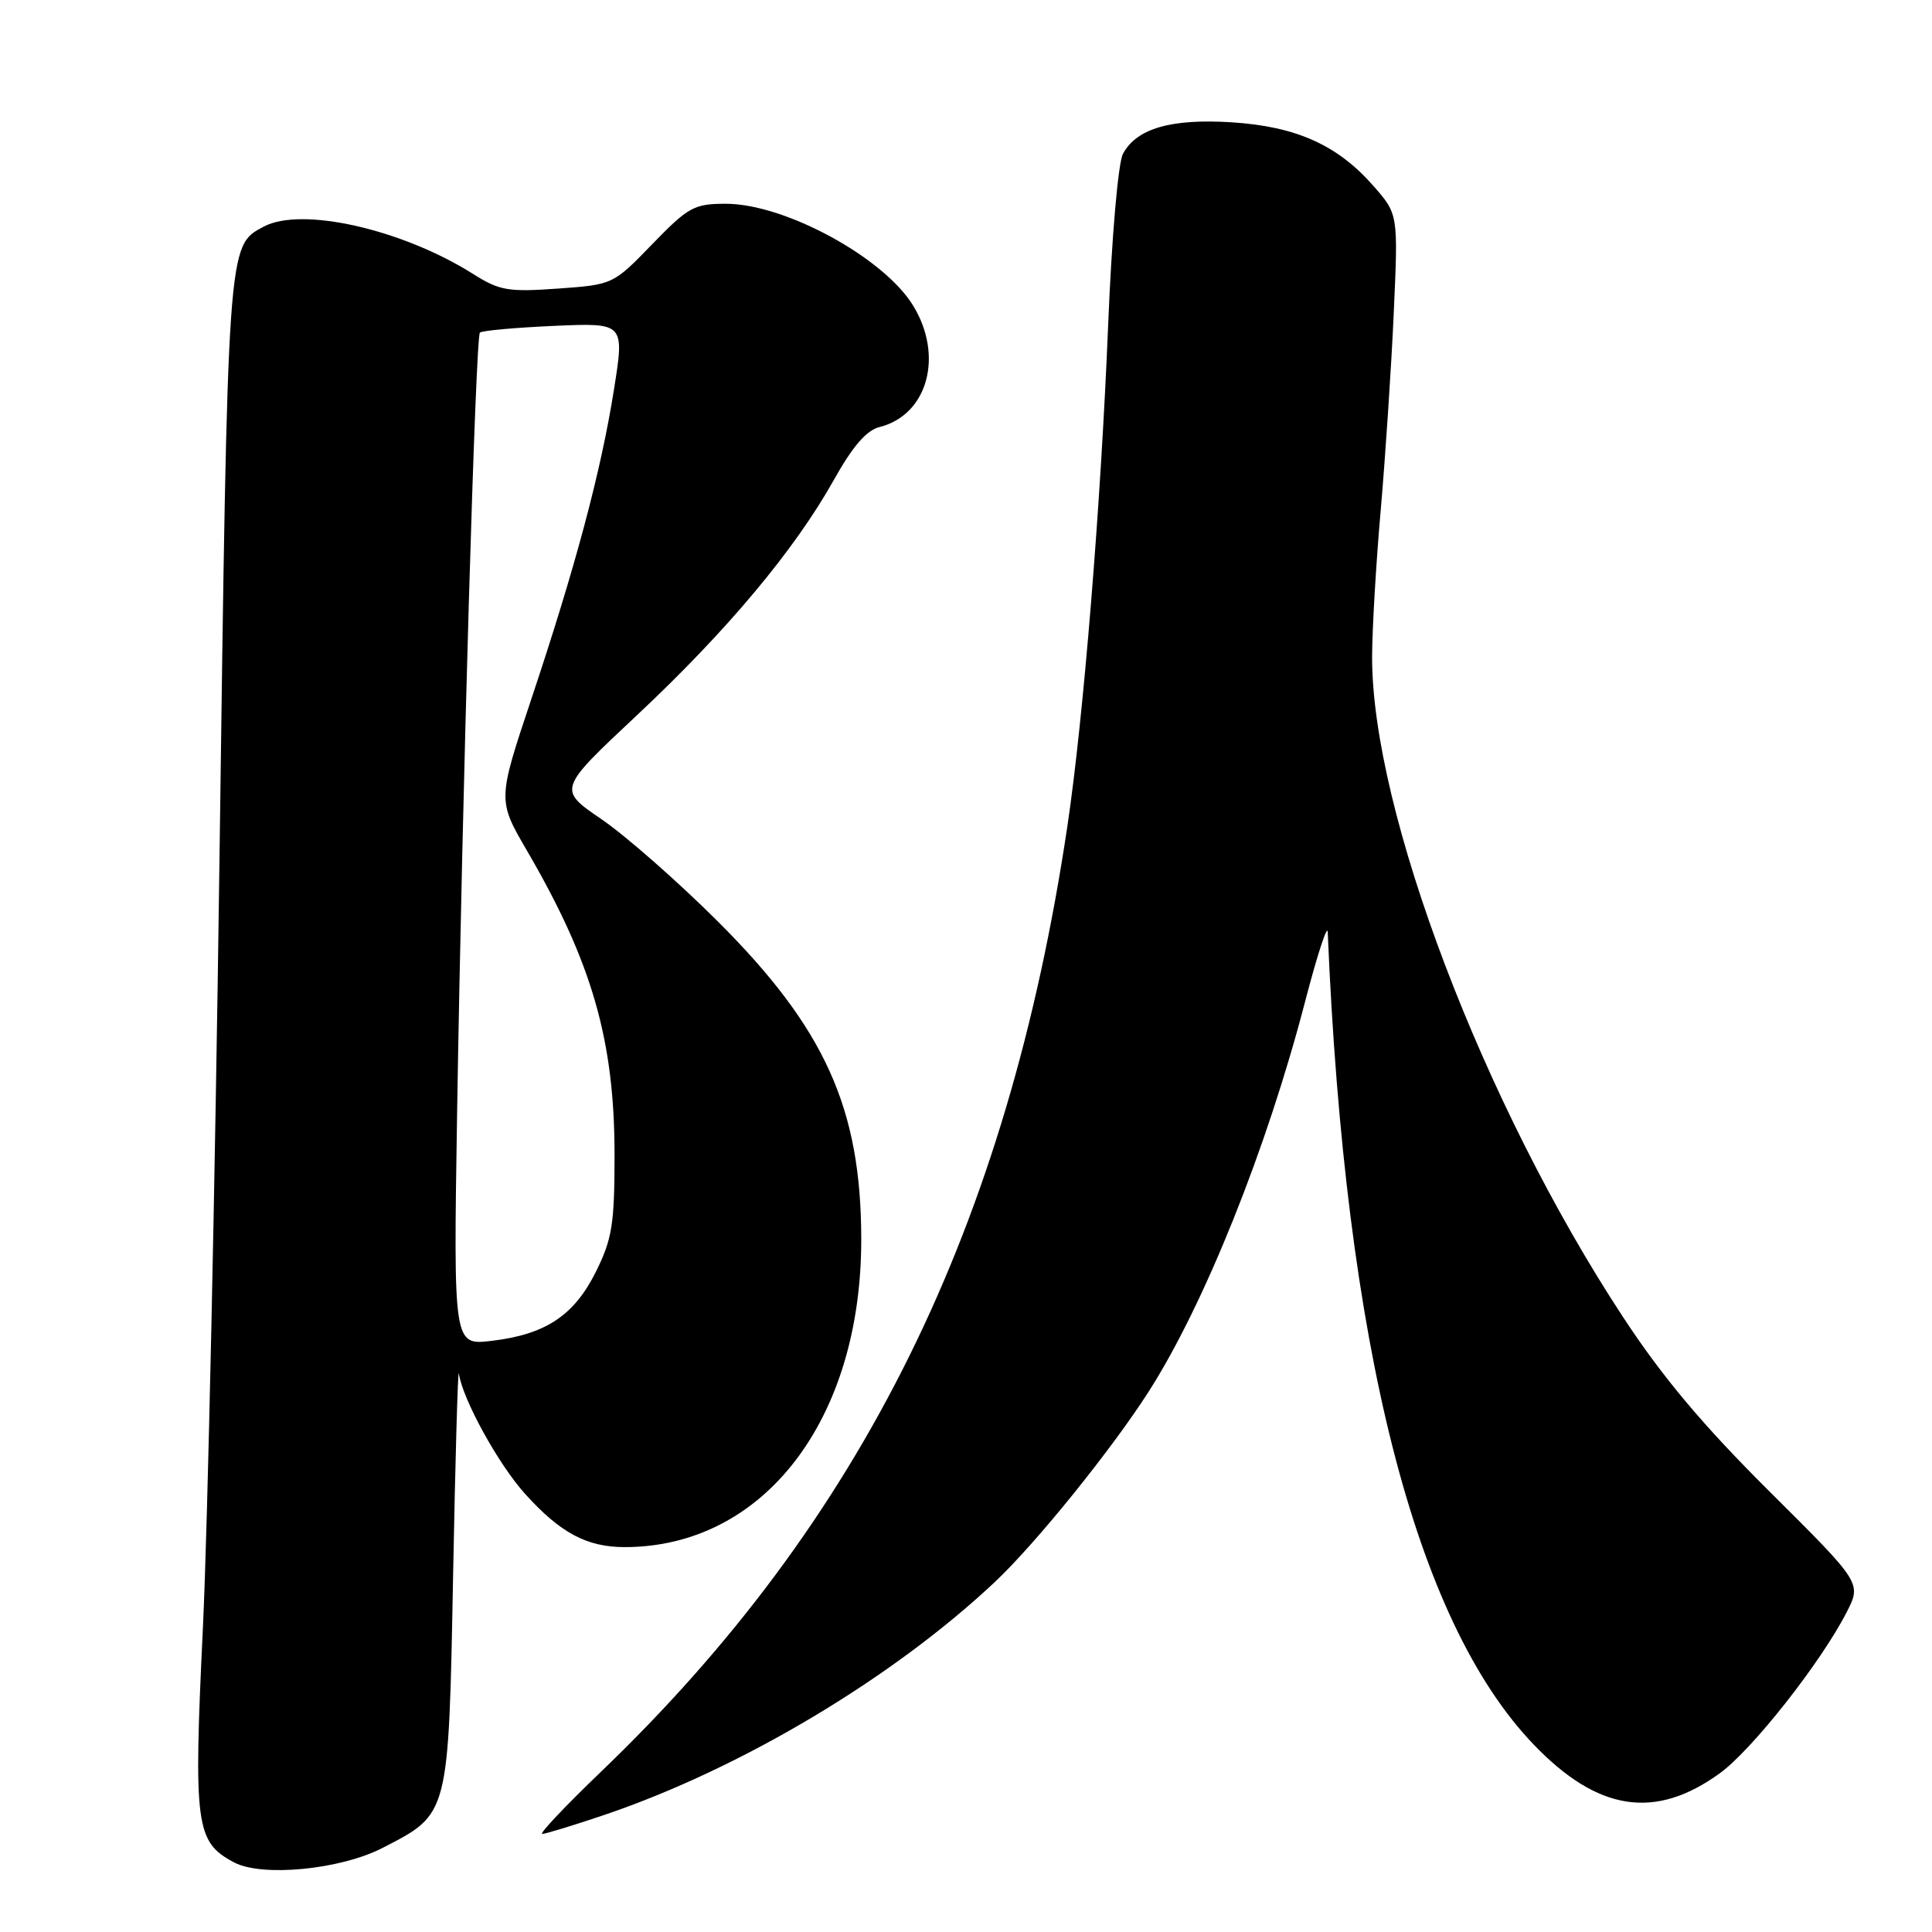 <?xml version="1.0" encoding="UTF-8" standalone="no"?>
<!DOCTYPE svg PUBLIC "-//W3C//DTD SVG 1.1//EN" "http://www.w3.org/Graphics/SVG/1.1/DTD/svg11.dtd" >
<svg xmlns="http://www.w3.org/2000/svg" xmlns:xlink="http://www.w3.org/1999/xlink" version="1.1" viewBox="0 0 256 256">
 <g >
 <path fill="currentColor"
d=" M 50.69 244.86 C 59.54 240.30 59.43 240.73 60.04 208.68 C 60.33 193.18 60.68 181.18 60.80 182.00 C 61.30 185.42 66.06 194.06 69.58 197.95 C 74.24 203.12 77.77 205.00 82.77 205.00 C 101.19 205.00 114.14 188.15 114.12 164.21 C 114.11 146.85 109.30 136.22 95.02 122.00 C 89.78 116.78 82.88 110.72 79.70 108.55 C 73.91 104.60 73.91 104.60 84.39 94.78 C 96.35 83.57 105.28 72.89 110.48 63.61 C 112.98 59.14 114.81 57.01 116.56 56.58 C 122.94 54.97 125.09 47.11 120.96 40.44 C 117.03 34.08 103.98 27.00 96.18 27.00 C 91.97 27.00 91.21 27.42 86.42 32.36 C 81.25 37.70 81.22 37.72 73.91 38.24 C 67.34 38.71 66.18 38.51 62.67 36.29 C 53.29 30.37 39.94 27.35 34.94 30.03 C 30.12 32.61 30.18 31.77 29.08 114.09 C 28.51 156.67 27.52 202.34 26.89 215.59 C 25.63 241.94 25.91 244.06 31.00 246.77 C 34.72 248.75 45.09 247.74 50.69 244.86 Z  M 80.07 240.49 C 98.20 234.35 118.35 222.32 131.88 209.57 C 137.26 204.50 147.28 192.09 152.19 184.42 C 159.57 172.90 167.86 152.22 172.92 132.76 C 174.53 126.57 175.89 122.40 175.93 123.50 C 178.22 178.32 187.46 214.76 203.23 231.17 C 211.72 240.01 219.31 241.18 227.88 234.97 C 232.16 231.87 241.26 220.32 244.69 213.63 C 246.67 209.76 246.67 209.76 234.47 197.63 C 225.63 188.84 220.28 182.47 215.05 174.50 C 196.53 146.31 181.76 107.41 181.81 87.00 C 181.82 83.42 182.33 74.65 182.96 67.50 C 183.58 60.35 184.36 48.62 184.68 41.44 C 185.27 28.38 185.27 28.38 181.98 24.63 C 177.23 19.22 171.79 16.77 163.27 16.21 C 155.21 15.69 150.60 17.01 148.80 20.38 C 148.16 21.56 147.31 31.40 146.84 42.99 C 145.87 66.85 143.56 95.24 141.43 109.50 C 133.51 162.53 114.26 201.55 79.65 234.75 C 74.92 239.29 71.41 243.00 71.85 243.00 C 72.29 243.00 75.99 241.87 80.07 240.49 Z  M 60.57 147.38 C 61.26 104.61 63.01 44.65 63.59 44.07 C 63.86 43.81 68.28 43.41 73.42 43.18 C 82.76 42.77 82.76 42.77 81.35 51.64 C 79.63 62.48 76.27 75.06 70.39 92.67 C 65.93 106.03 65.93 106.03 69.85 112.76 C 78.46 127.54 81.43 137.86 81.43 153.03 C 81.43 162.21 81.11 164.19 78.96 168.51 C 76.07 174.32 72.30 176.82 65.14 177.67 C 60.08 178.27 60.08 178.27 60.57 147.38 Z "/>
</g>
</svg>